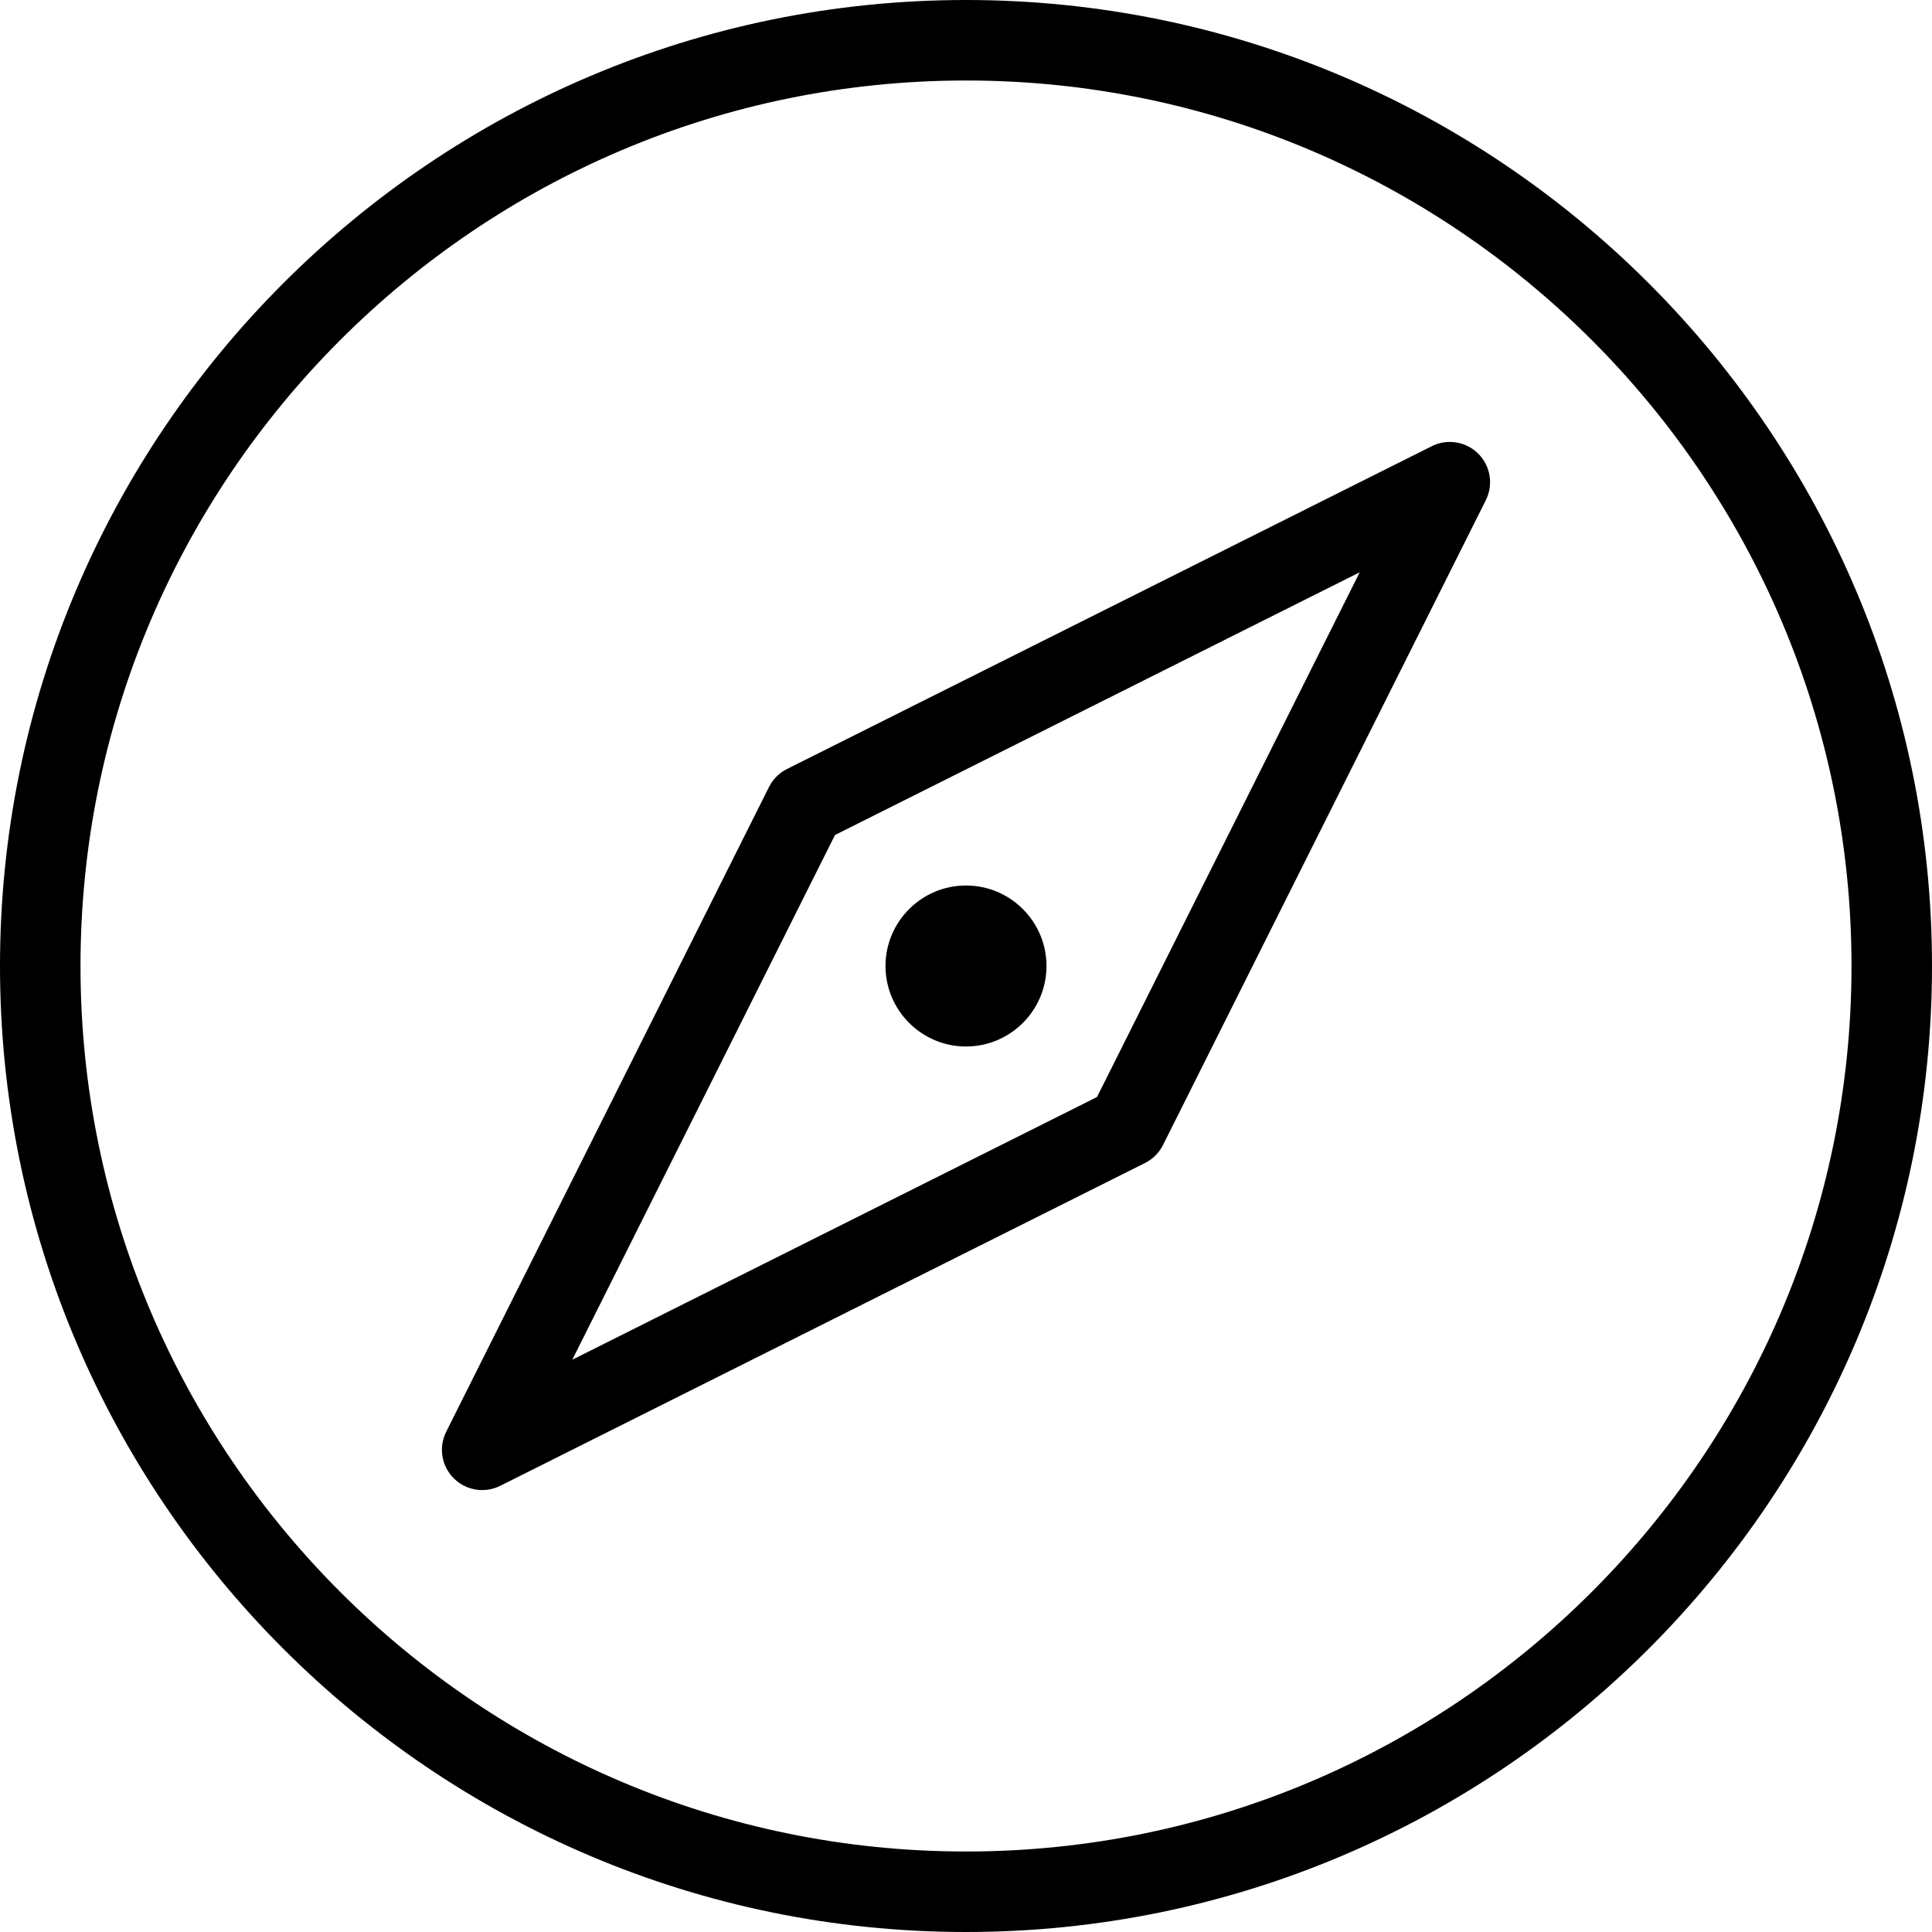 <?xml version="1.0" encoding="iso-8859-1"?>
<!-- Generator: Adobe Illustrator 19.0.0, SVG Export Plug-In . SVG Version: 6.00 Build 0)  -->
<svg version="1.1" id="Capa_1" xmlns="http://www.w3.org/2000/svg" xmlns:xlink="http://www.w3.org/1999/xlink" x="0px" y="0px"
	 viewBox="0 0 512 512" style="enable-background:new 0 0 512 512;" xml:space="preserve">
<g>
	<g>
		<g>
			<path d="M256,0C114.844,0,0,114.844,0,256s114.844,256,256,256s256-114.844,256-256S397.156,0,256,0z M256,490.667
				C126.604,490.667,21.333,385.396,21.333,256S126.604,21.333,256,21.333S490.667,126.604,490.667,256S385.396,490.667,256,490.667
				z"/>
			<path d="M256,277.333c11.76,0,21.333-9.573,21.333-21.333S267.76,234.667,256,234.667S234.667,244.24,234.667,256
				S244.24,277.333,256,277.333z"/>
			<path d="M379.448,118.24l-170.885,85.552c-2.063,1.031-3.74,2.708-4.771,4.771L118.24,379.448c-2.052,4.104-1.25,9.063,2,12.313
				c2.052,2.052,4.781,3.125,7.542,3.125c1.625,0,3.26-0.365,4.771-1.125l170.885-85.552c2.063-1.031,3.74-2.708,4.771-4.771
				l85.552-170.885c2.052-4.104,1.25-9.063-2-12.313C388.521,116.99,383.531,116.198,379.448,118.24z M290.719,290.719
				l-139.052,69.615l69.615-139.052l139.052-69.615L290.719,290.719z"/>
		</g>
	</g>
</g>
<g>
</g>
<g>
</g>
<g>
</g>
<g>
</g>
<g>
</g>
<g>
</g>
<g>
</g>
<g>
</g>
<g>
</g>
<g>
</g>
<g>
</g>
<g>
</g>
<g>
</g>
<g>
</g>
<g>
</g>
</svg>
